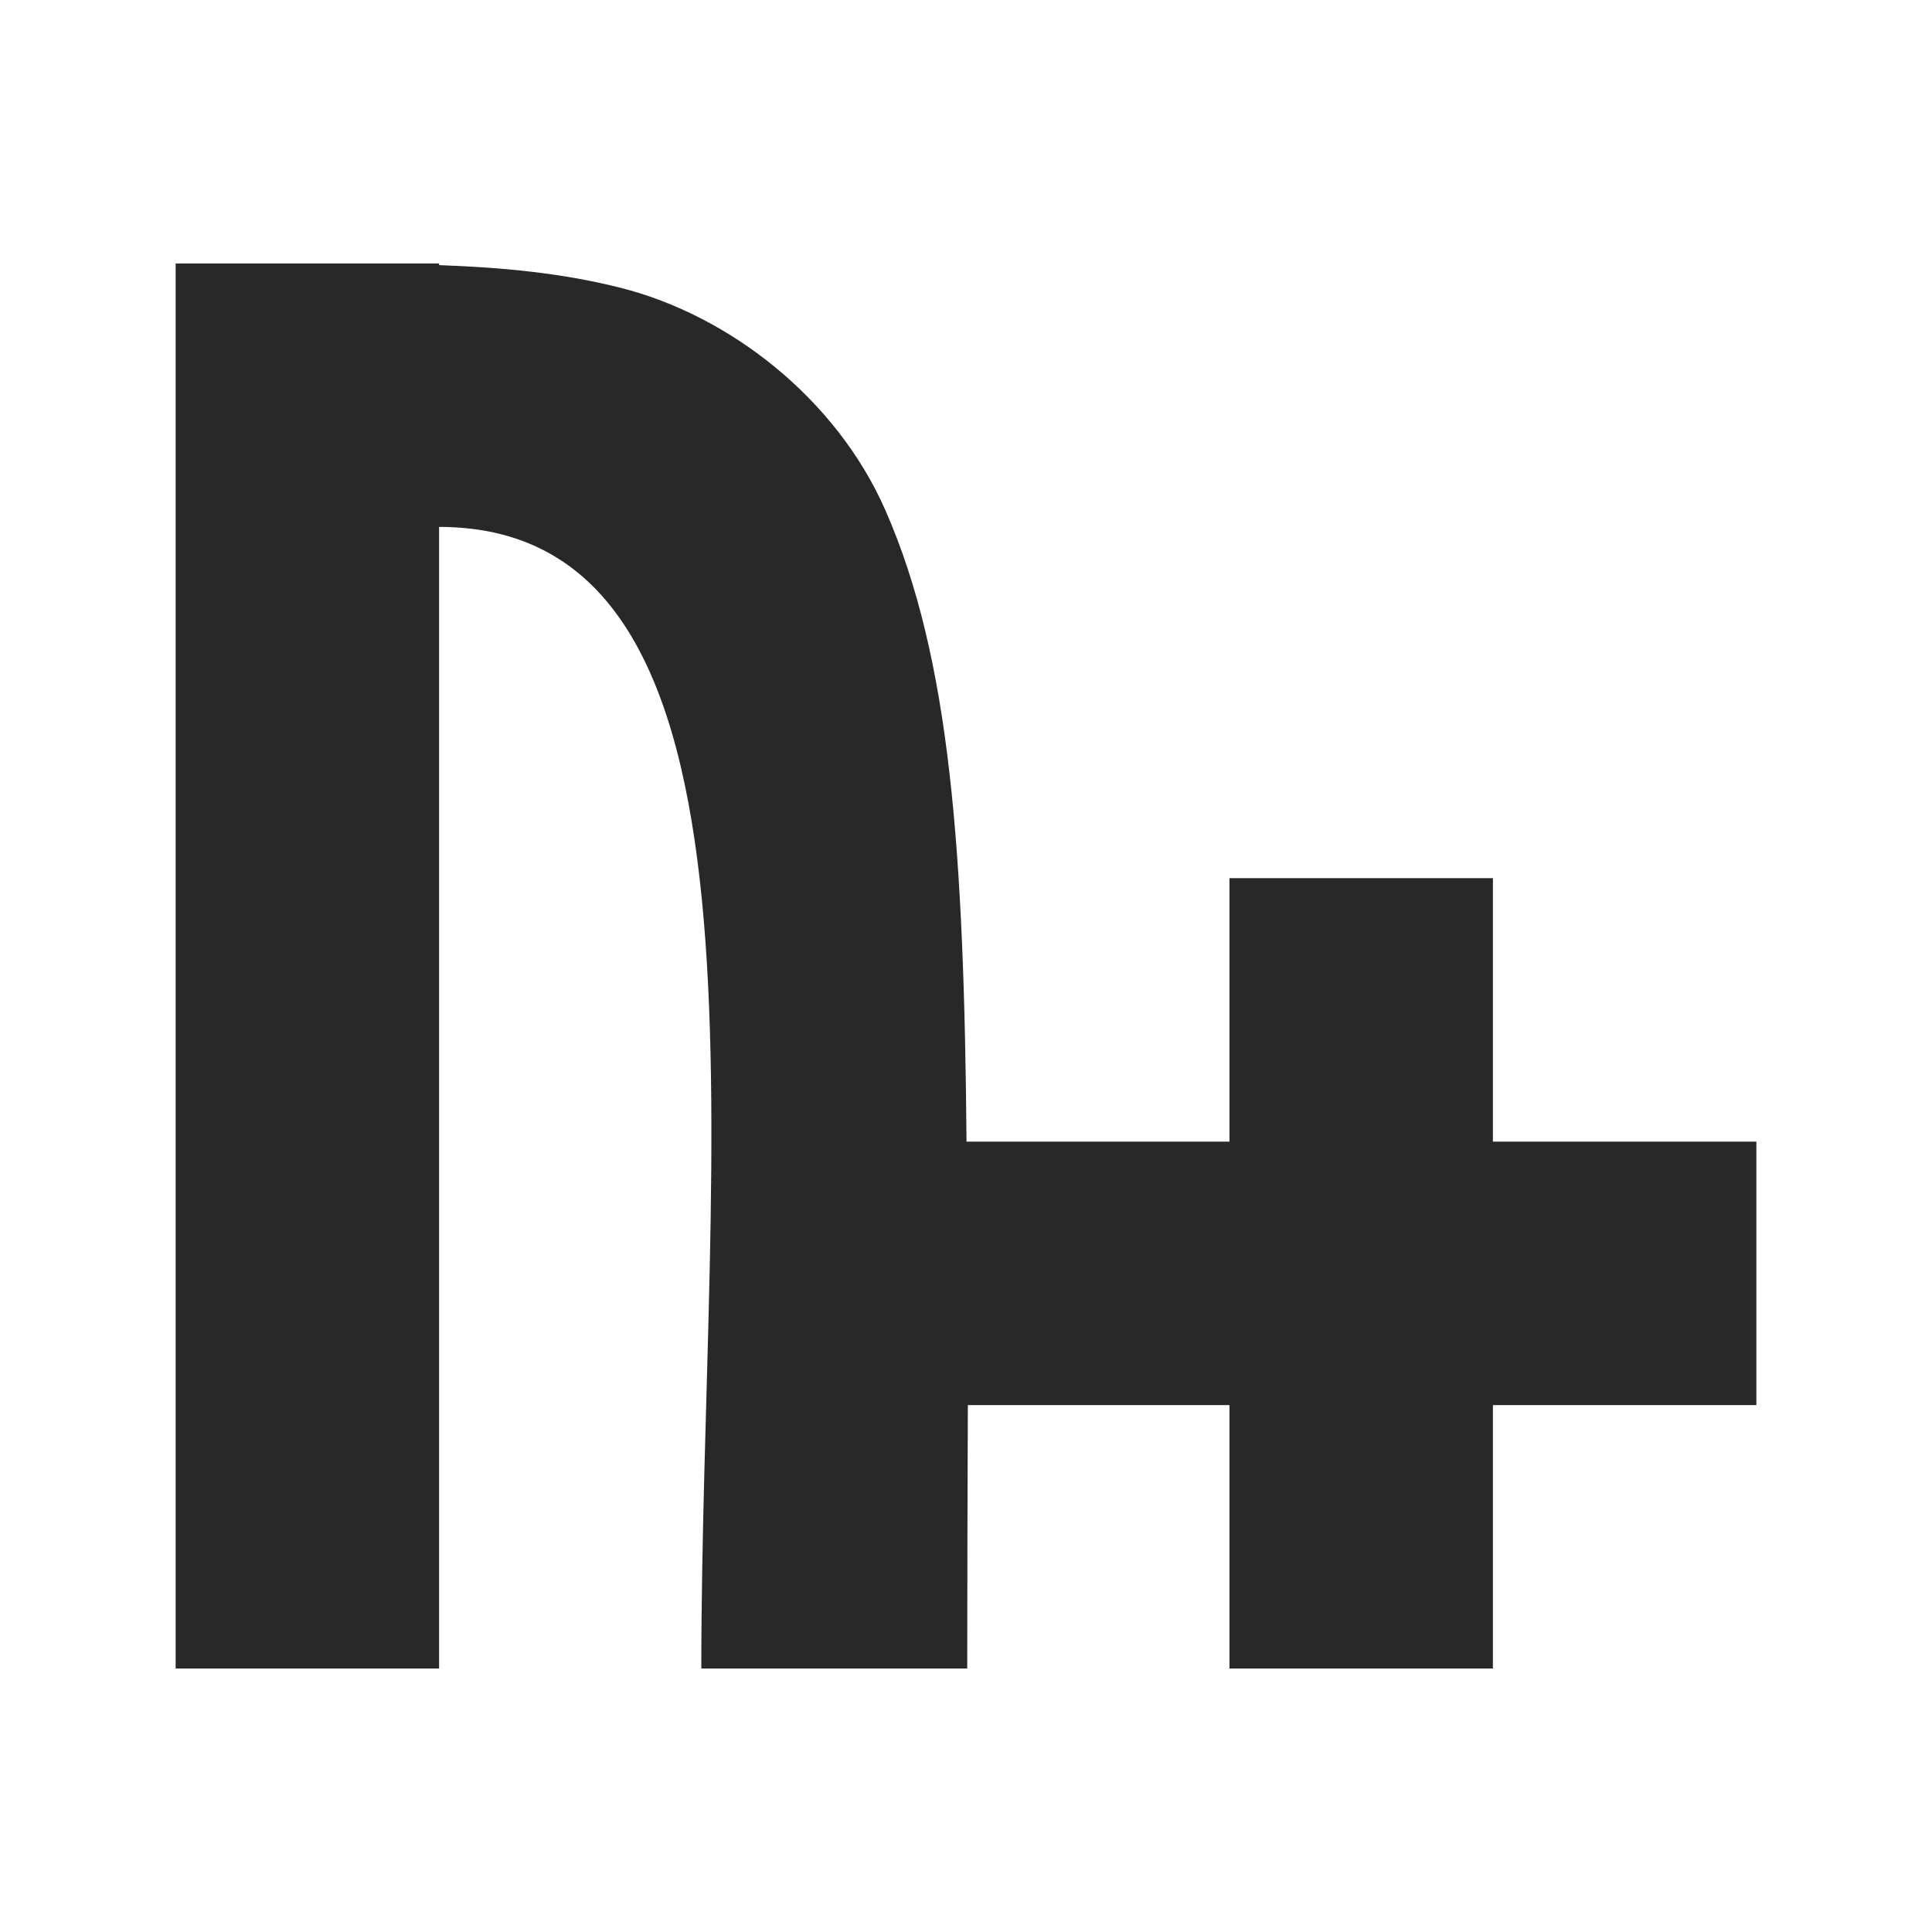 <svg width="22" height="22" version="1.1" xmlns="http://www.w3.org/2000/svg">
  <defs>
    <style id="current-color-scheme" type="text/css">.ColorScheme-Text { color:#282828; } .ColorScheme-Highlight { color:#458588; } .ColorScheme-NeutralText { color:#fe8019; } .ColorScheme-PositiveText { color:#689d6a; } .ColorScheme-NegativeText { color:#fb4934; }</style>
  </defs>
  <path class="ColorScheme-Text" d="m2 3v16h3v-13c4 0 2.986 7 2.986 13h3.028c0-1.136 4e-3 -2.038 7e-3 -3h2.979v3h3v-3h3v-3h-3v-3h-3v3h-2.994c-0.028-3.289-0.181-5.5-0.924-7.19-0.562-1.278-1.781-2.221-3.016-2.533-0.665-0.168-1.346-0.232-2.066-0.258v-0.019z" fill="currentColor"/>
</svg>
